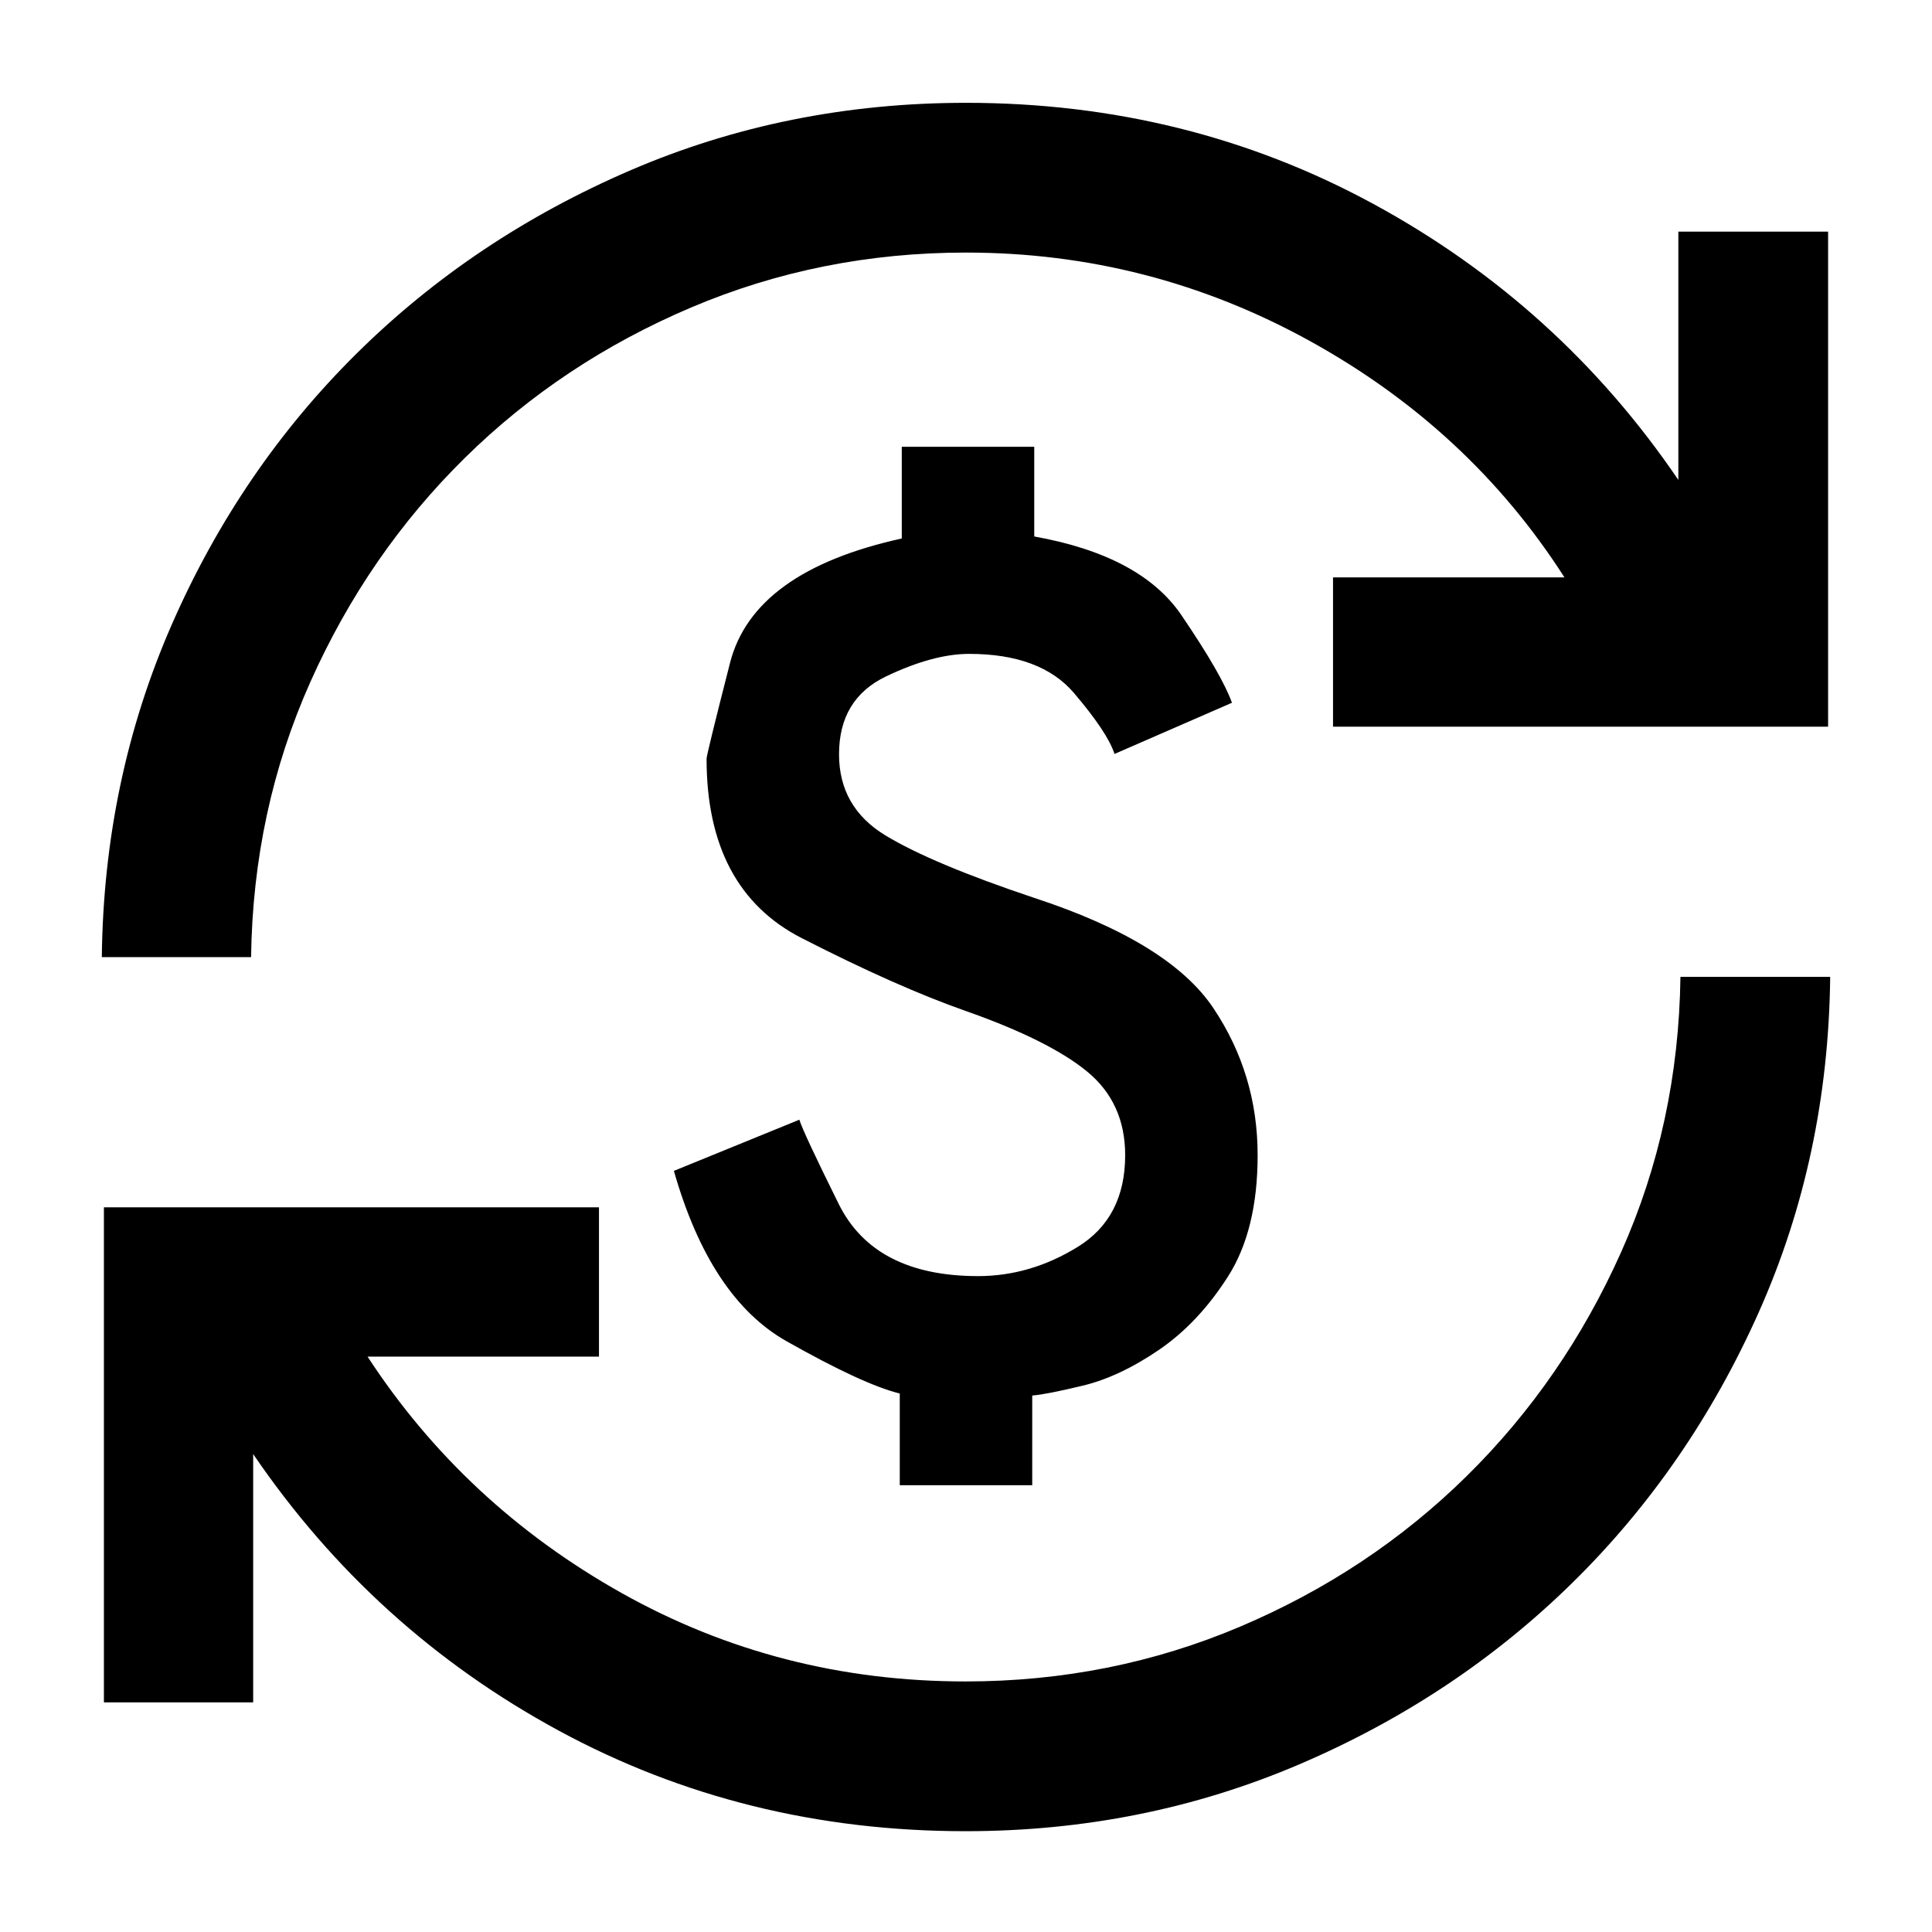 <svg xmlns="http://www.w3.org/2000/svg" height="20" viewBox="0 -960 960 960" width="20"><path d="M479.76-50.09q-110 0-202.25-50.04T125.8-237.48v123.39H51.63v-246h246v74.18h-115q48 73.56 126.28 117.49 78.29 43.92 170.85 43.92 72.28 0 136.54-27.27 64.27-27.27 112.5-74.78 48.24-47.52 76.73-111.28 28.49-63.76 29.47-136.76h74.41q-.98 89.18-35.43 166.5-34.46 77.33-92.53 134.43-58.08 57.09-135.78 90.33-77.69 33.24-165.91 33.24ZM447.09-222v-45.57q-18.31-4.52-56.26-25.98-37.96-21.47-55.98-84.65l62.35-25.43q1.76 5.96 19.53 41.84T486-325.91q25.98 0 49.53-14.52 23.56-14.53 23.56-45.57 0-26.04-18.92-41.57-18.91-15.52-60.3-30.08-34.11-11.96-81.45-36.18-47.33-24.21-47.33-89.17 0-2 11.65-47.61t85.35-61.82V-738h65.82v44.57q52.98 9.47 73.12 39.09 20.14 29.62 25.12 43.54l-58.35 25.43q-3.5-10.72-20.1-30.22-16.61-19.5-52.13-19.5-17.85 0-41.25 11.17-23.41 11.16-23.41 38.72 0 26.29 23.02 40.29 23.03 14 73.79 31 67.21 22 89.2 54.84 21.99 32.85 21.99 73.07 0 37.22-14.75 60.33-14.75 23.1-34.37 36.47-19.62 13.37-37.87 17.75-18.25 4.38-25.01 4.88V-222h-65.82ZM50.59-484.41q1-88.22 34.84-165.43 33.85-77.2 91.81-134.54 57.96-57.34 135.89-90.94 77.94-33.59 166.87-33.59 110 0 202.49 50.28 92.49 50.28 151.47 137.11v-123.39h74.41v246h-246v-74.18h115q-47.22-73.78-126.73-117.59Q571.13-834.5 480-834.5q-72.28 0-136.54 27.27-64.26 27.27-112.5 74.78-48.24 47.52-76.73 111.28-28.49 63.76-29.47 136.76H50.59Z"/></svg>